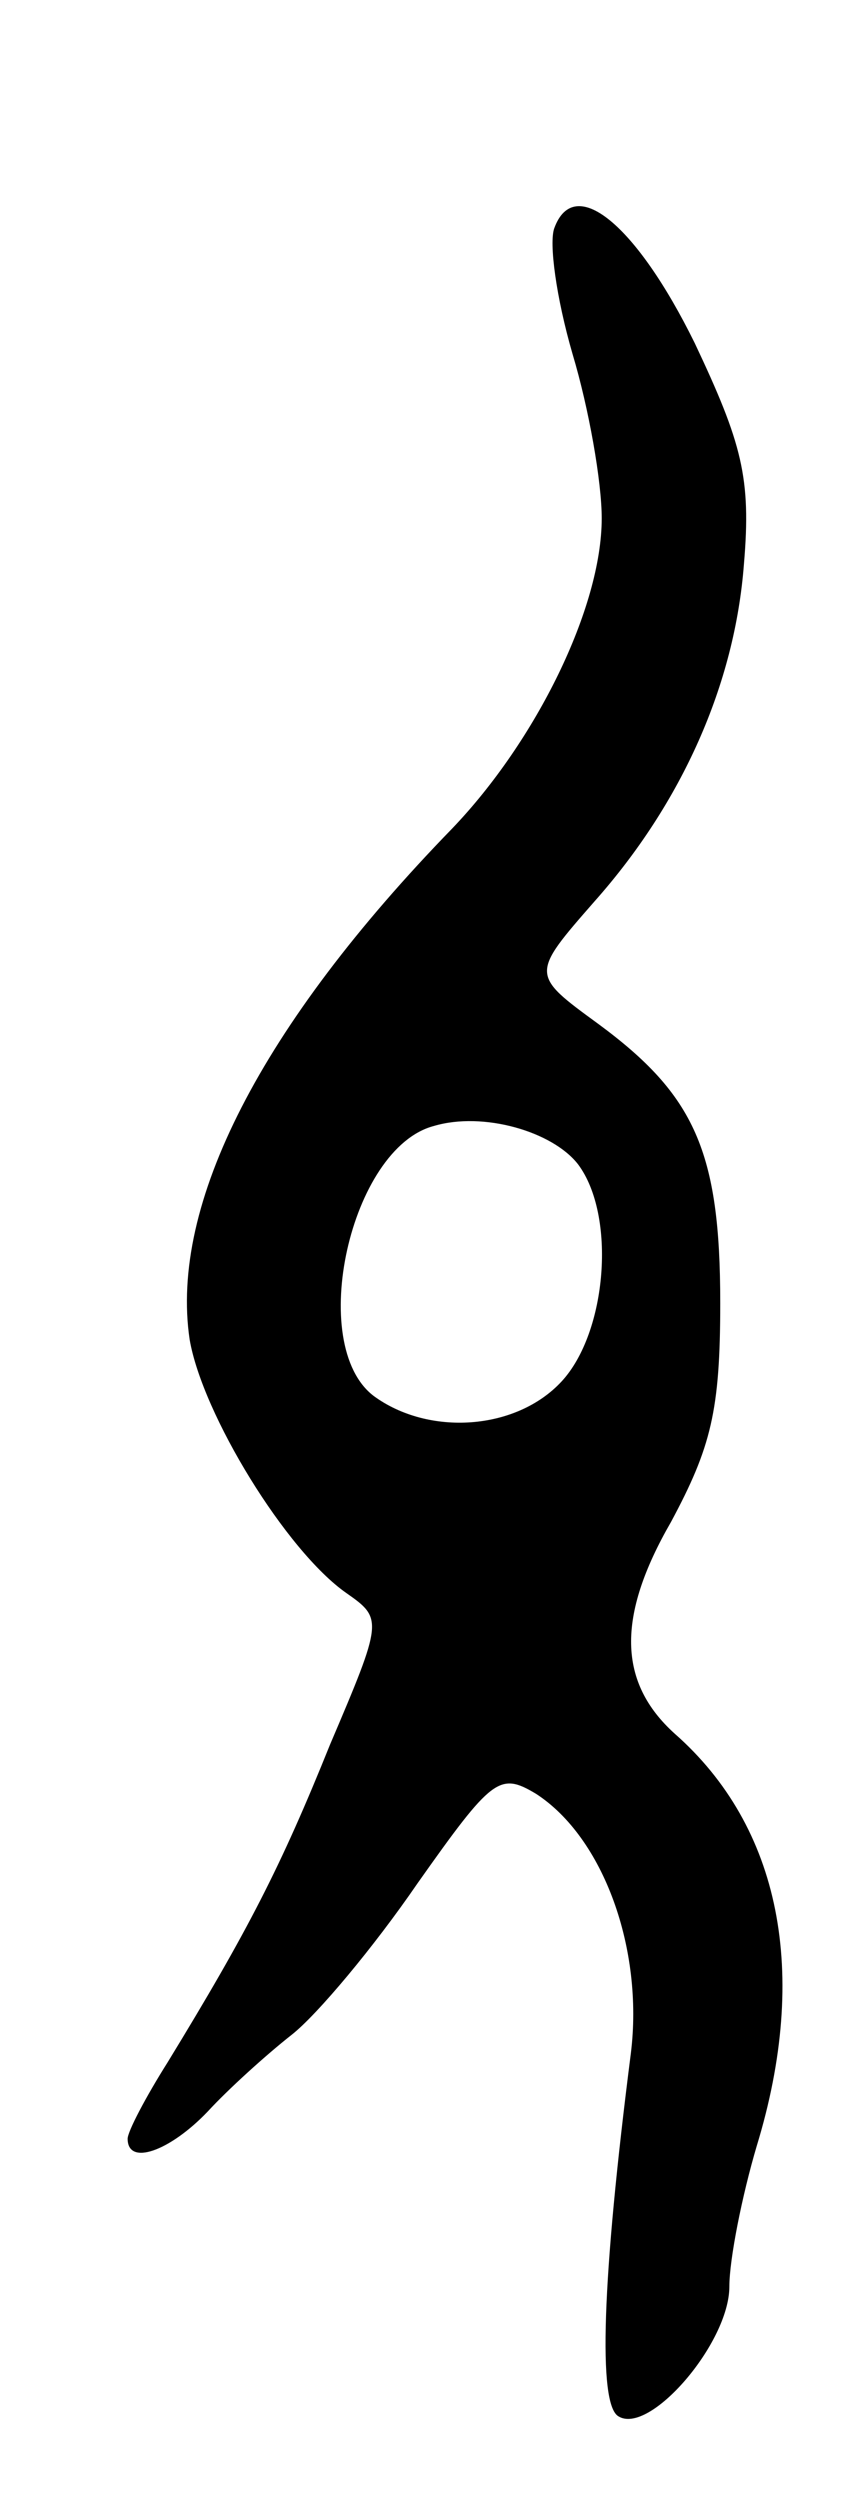<svg version="1.0" xmlns="http://www.w3.org/2000/svg"
 width="47pt" height="137pt" viewBox="0 0 47 137"
 preserveAspectRatio="xMidYMid meet">
<g transform="translate(0,137) scale(0.1,-0.1)"
fill="#000000" stroke="none">
<path d="M304 1245 c-3 -8 1 -38 10 -69 9 -30 16 -70 16 -90 0 -49 -36 -122
-82 -170 -105 -108 -155 -206 -144 -280 7 -41 53 -116 86 -139 20 -14 20 -15
-9 -83 -27 -67 -45 -102 -89 -174 -12 -19 -22 -38 -22 -42 0 -15 23 -7 44 15
11 12 32 31 46 42 14 11 45 48 69 83 41 58 45 61 65 49 37 -24 59 -85 52 -142
-16 -125 -18 -192 -7 -199 17 -11 61 40 61 71 0 15 7 50 15 77 29 95 13 175
-45 226 -31 28 -32 64 -2 116 22 41 27 61 27 120 0 83 -14 114 -67 153 -37 27
-37 27 -2 67 48 54 77 119 82 185 4 47 -1 66 -27 121 -32 65 -66 93 -77 63z
m13 -513 c21 -28 16 -92 -9 -119 -25 -27 -73 -30 -103 -8 -37 28 -13 136 33
148 27 8 65 -3 79 -21z"/>
</g>
</svg>
